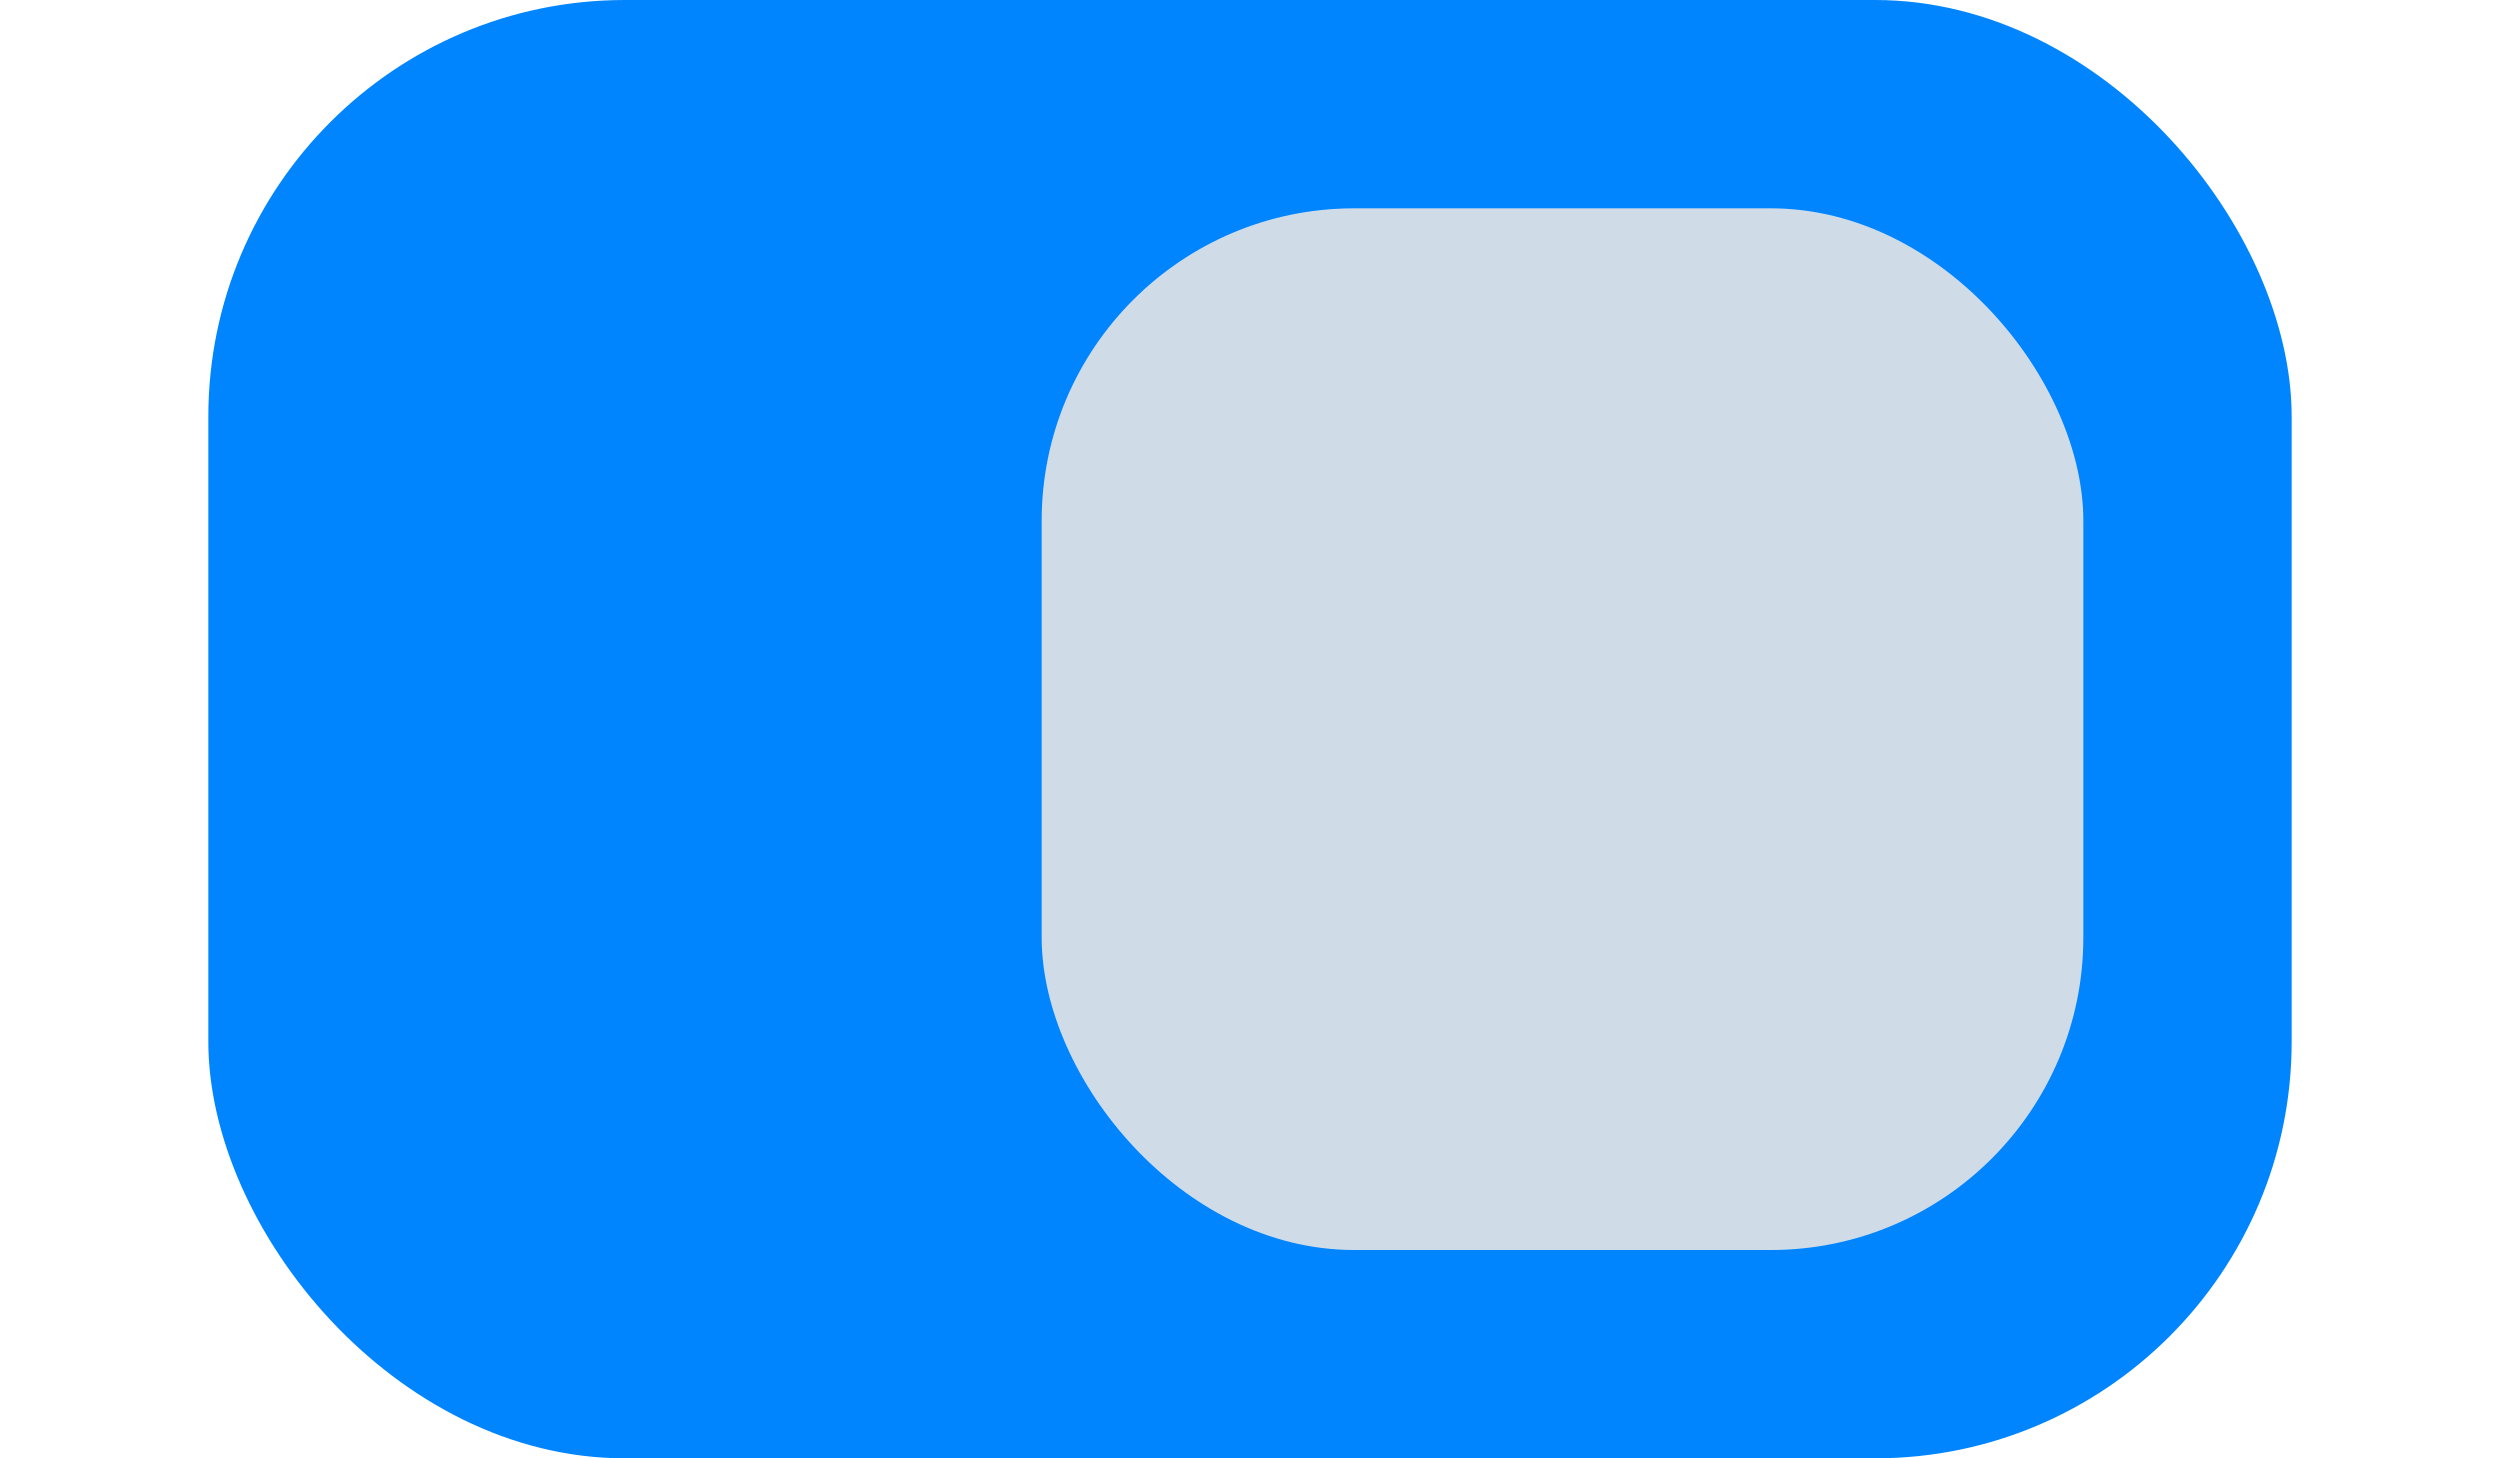 <svg xmlns="http://www.w3.org/2000/svg" width="24" height="14" viewBox="0 0 24 14"><rect x="2" width="20" height="14" rx="4" style="fill:#0085ff"/><rect x="10" y="2" width="10" height="10" rx="3" style="fill:#e6e6e6;opacity:0.9"/></svg>